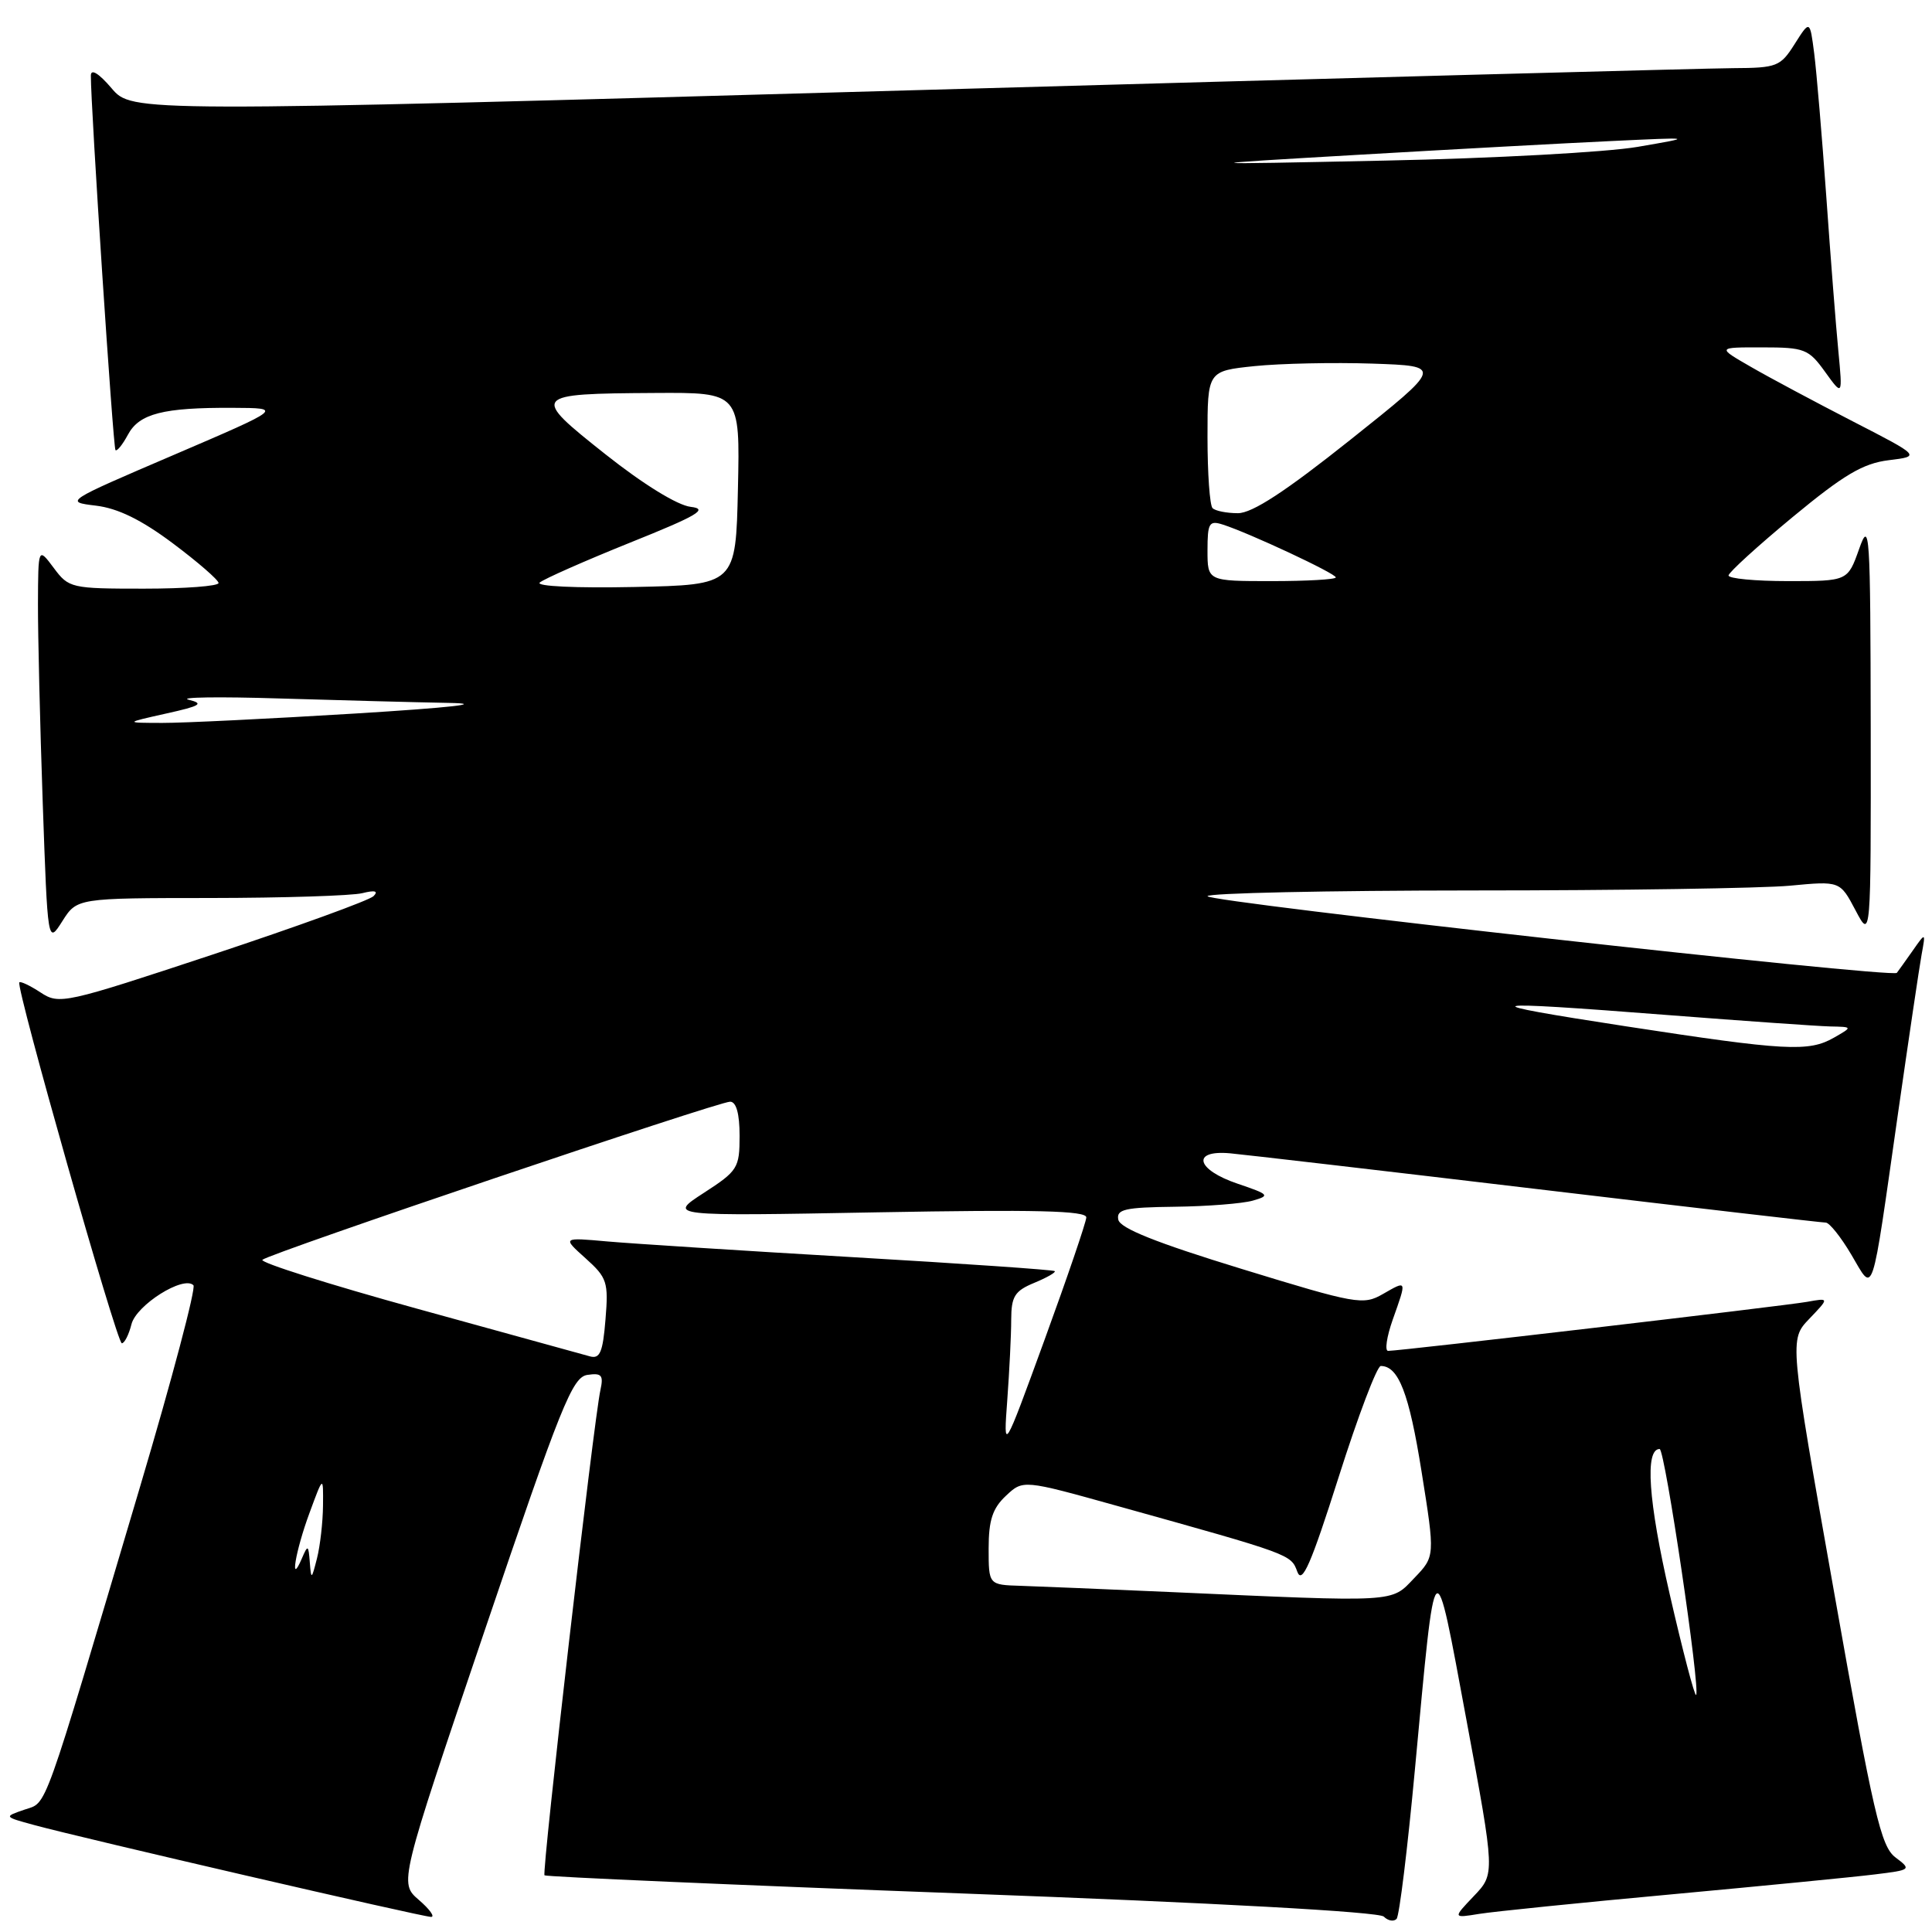 <?xml version="1.0" encoding="UTF-8" standalone="no"?>
<!DOCTYPE svg PUBLIC "-//W3C//DTD SVG 1.1//EN" "http://www.w3.org/Graphics/SVG/1.1/DTD/svg11.dtd" >
<svg xmlns="http://www.w3.org/2000/svg" xmlns:xlink="http://www.w3.org/1999/xlink" version="1.1" viewBox="0 0 256 256">
 <g >
 <path fill="currentColor"
d=" M 187.48 234.50 C 190.28 204.38 189.99 204.65 194.32 227.95 C 198.10 248.29 198.10 248.29 195.30 251.23 C 192.50 254.17 192.50 254.17 196.00 253.60 C 197.93 253.29 209.40 252.12 221.50 251.01 C 233.60 249.89 245.71 248.71 248.42 248.37 C 253.25 247.78 253.30 247.73 251.15 246.11 C 249.23 244.66 248.24 240.42 243.03 210.99 C 237.09 177.51 237.09 177.51 239.75 174.74 C 242.40 171.97 242.40 171.97 239.45 172.50 C 236.52 173.03 185.53 179.00 183.93 179.00 C 183.47 179.00 183.74 177.14 184.54 174.87 C 186.43 169.54 186.46 169.62 183.25 171.46 C 180.63 172.97 179.75 172.81 164.50 168.13 C 153.21 164.67 148.40 162.75 148.18 161.61 C 147.90 160.24 149.04 159.98 155.68 159.90 C 159.98 159.85 164.62 159.48 166.00 159.09 C 168.33 158.42 168.19 158.27 164.00 156.85 C 158.48 154.99 157.82 152.35 163.00 152.82 C 164.93 153.00 183.27 155.13 203.77 157.57 C 224.27 160.01 241.43 162.00 241.92 162.00 C 242.40 162.00 243.93 163.91 245.31 166.25 C 248.35 171.38 247.89 172.77 251.50 147.50 C 252.92 137.60 254.32 128.15 254.62 126.50 C 255.17 123.50 255.17 123.50 253.42 126.00 C 252.45 127.38 251.52 128.68 251.34 128.91 C 250.77 129.63 160.00 119.53 160.00 118.75 C 160.00 118.34 175.86 118.00 195.25 117.99 C 214.64 117.99 233.50 117.70 237.16 117.36 C 243.81 116.73 243.81 116.73 245.86 120.61 C 247.91 124.50 247.91 124.50 247.88 96.50 C 247.84 70.33 247.74 68.78 246.34 72.75 C 244.83 77.00 244.83 77.00 236.92 77.00 C 232.56 77.00 229.02 76.66 229.04 76.25 C 229.07 75.84 232.90 72.35 237.55 68.50 C 244.32 62.90 246.86 61.40 250.26 60.98 C 254.50 60.46 254.50 60.46 245.50 55.83 C 240.55 53.28 234.47 50.04 232.00 48.61 C 227.50 46.02 227.50 46.02 233.50 46.03 C 239.11 46.03 239.65 46.24 241.83 49.27 C 244.16 52.50 244.16 52.50 243.59 46.50 C 243.27 43.20 242.55 33.98 241.99 26.00 C 241.42 18.02 240.70 9.51 240.39 7.07 C 239.82 2.65 239.82 2.65 237.81 5.82 C 235.92 8.82 235.46 9.00 229.65 9.03 C 226.27 9.05 177.15 10.37 120.50 11.97 C 17.50 14.88 17.50 14.88 14.78 11.69 C 13.10 9.72 12.05 9.07 12.04 10.00 C 12.01 14.00 14.99 59.32 15.30 59.64 C 15.50 59.84 16.24 58.92 16.95 57.60 C 18.45 54.80 21.62 53.99 30.87 54.04 C 37.50 54.07 37.50 54.07 23.00 60.29 C 8.60 66.46 8.53 66.50 12.70 67.00 C 15.62 67.35 18.73 68.87 22.91 72.00 C 26.21 74.47 28.94 76.84 28.96 77.25 C 28.98 77.66 24.54 78.00 19.08 78.00 C 9.43 78.00 9.11 77.93 7.12 75.25 C 5.06 72.50 5.06 72.50 5.03 80.00 C 5.02 84.12 5.30 95.96 5.66 106.31 C 6.32 125.12 6.32 125.12 8.26 122.06 C 10.20 119.00 10.20 119.00 27.85 118.99 C 37.56 118.98 46.62 118.69 48.00 118.35 C 49.68 117.93 50.17 118.06 49.50 118.74 C 48.95 119.30 39.37 122.77 28.22 126.47 C 8.55 132.98 7.86 133.14 5.38 131.51 C 3.98 130.59 2.70 129.99 2.56 130.17 C 2.07 130.76 15.48 177.98 16.14 177.99 C 16.49 178.00 17.07 176.86 17.42 175.47 C 18.06 172.92 24.32 168.98 25.63 170.30 C 25.99 170.66 22.81 182.69 18.55 197.03 C 5.42 241.23 6.32 238.72 3.24 239.79 C 0.50 240.73 0.50 240.73 4.50 241.82 C 10.68 243.51 55.99 254.00 57.12 254.00 C 57.66 254.00 56.94 252.99 55.50 251.75 C 52.89 249.50 52.89 249.50 64.24 216.00 C 74.35 186.18 75.84 182.46 77.84 182.18 C 79.72 181.90 79.99 182.22 79.56 184.18 C 78.68 188.13 71.77 248.11 72.15 248.49 C 72.35 248.68 97.22 249.77 127.42 250.89 C 161.16 252.14 182.73 253.33 183.36 253.96 C 183.93 254.53 184.70 254.66 185.06 254.25 C 185.42 253.84 186.51 244.95 187.48 234.50 Z  M 221.24 211.22 C 218.41 198.89 217.93 192.00 219.91 192.00 C 220.61 192.00 225.35 223.98 224.74 224.59 C 224.55 224.78 222.97 218.77 221.24 211.22 Z  M 155.00 210.95 C 146.47 210.57 137.59 210.21 135.25 210.13 C 131.00 210.00 131.00 210.00 131.00 205.17 C 131.00 201.44 131.52 199.86 133.28 198.21 C 135.56 196.06 135.56 196.06 148.03 199.54 C 171.16 205.99 171.05 205.95 171.90 208.26 C 172.53 209.97 173.70 207.30 177.38 195.72 C 179.95 187.62 182.46 181.00 182.96 181.00 C 185.31 181.00 186.71 184.61 188.36 194.97 C 190.16 206.23 190.16 206.23 187.39 209.11 C 184.27 212.37 185.43 212.31 155.00 210.95 Z  M 41.05 207.00 C 40.87 204.69 40.79 204.65 40.00 206.50 C 38.34 210.37 39.14 205.53 41.00 200.50 C 42.84 195.50 42.84 195.50 42.80 199.50 C 42.78 201.70 42.42 204.85 42.00 206.50 C 41.28 209.33 41.23 209.36 41.05 207.00 Z  M 133.47 185.50 C 133.75 181.65 133.99 176.87 133.99 174.87 C 134.00 171.78 134.45 171.06 137.03 169.99 C 138.70 169.30 139.93 168.60 139.76 168.43 C 139.60 168.26 127.54 167.43 112.98 166.58 C 98.42 165.73 83.80 164.79 80.50 164.50 C 74.50 163.96 74.50 163.96 77.59 166.73 C 80.45 169.30 80.64 169.88 80.23 174.84 C 79.88 179.20 79.49 180.10 78.15 179.72 C 77.24 179.47 66.95 176.63 55.27 173.41 C 43.59 170.19 34.37 167.27 34.77 166.93 C 35.79 166.04 95.22 145.95 96.75 145.98 C 97.56 145.99 98.00 147.58 98.00 150.50 C 98.00 154.77 97.76 155.15 93.25 158.07 C 88.50 161.15 88.50 161.15 116.25 160.64 C 137.24 160.26 143.99 160.42 143.94 161.32 C 143.91 161.97 141.43 169.25 138.42 177.50 C 132.95 192.50 132.95 192.50 133.47 185.50 Z  M 215.50 136.00 C 194.59 132.79 195.58 132.52 221.00 134.50 C 231.18 135.29 240.85 135.97 242.50 136.01 C 245.50 136.07 245.50 136.07 243.00 137.50 C 239.66 139.41 236.61 139.24 215.50 136.00 Z  M 22.00 94.55 C 26.57 93.54 27.08 93.23 25.00 92.72 C 23.62 92.38 29.02 92.30 37.00 92.55 C 44.98 92.79 55.10 93.06 59.50 93.14 C 64.50 93.23 59.81 93.76 47.00 94.55 C 35.72 95.24 24.25 95.80 21.50 95.79 C 16.50 95.78 16.50 95.78 22.00 94.55 Z  M 71.52 77.19 C 72.06 76.72 77.44 74.34 83.47 71.91 C 92.47 68.30 93.92 67.44 91.52 67.16 C 89.77 66.96 85.25 64.18 80.23 60.20 C 70.29 52.32 70.40 52.17 86.78 52.07 C 98.06 52.00 98.06 52.00 97.78 64.75 C 97.50 77.50 97.50 77.50 84.02 77.78 C 76.34 77.94 70.96 77.69 71.52 77.19 Z  M 160.00 72.93 C 160.00 69.30 160.22 68.93 162.03 69.51 C 165.49 70.61 177.00 75.99 177.00 76.51 C 177.00 76.78 173.18 77.00 168.50 77.00 C 160.00 77.00 160.00 77.00 160.00 72.93 Z  M 160.67 67.33 C 160.30 66.97 160.00 62.73 160.00 57.91 C 160.00 49.16 160.00 49.16 166.25 48.51 C 169.69 48.16 176.71 48.01 181.85 48.18 C 191.20 48.50 191.20 48.50 178.96 58.25 C 170.31 65.14 165.93 68.00 164.03 68.00 C 162.55 68.00 161.03 67.70 160.67 67.33 Z  M 180.00 20.51 C 192.38 19.79 207.45 18.97 213.50 18.69 C 224.50 18.17 224.50 18.17 217.00 19.46 C 212.88 20.17 197.80 20.99 183.50 21.28 C 157.50 21.82 157.50 21.82 180.00 20.51 Z "/>
</g>
</svg>